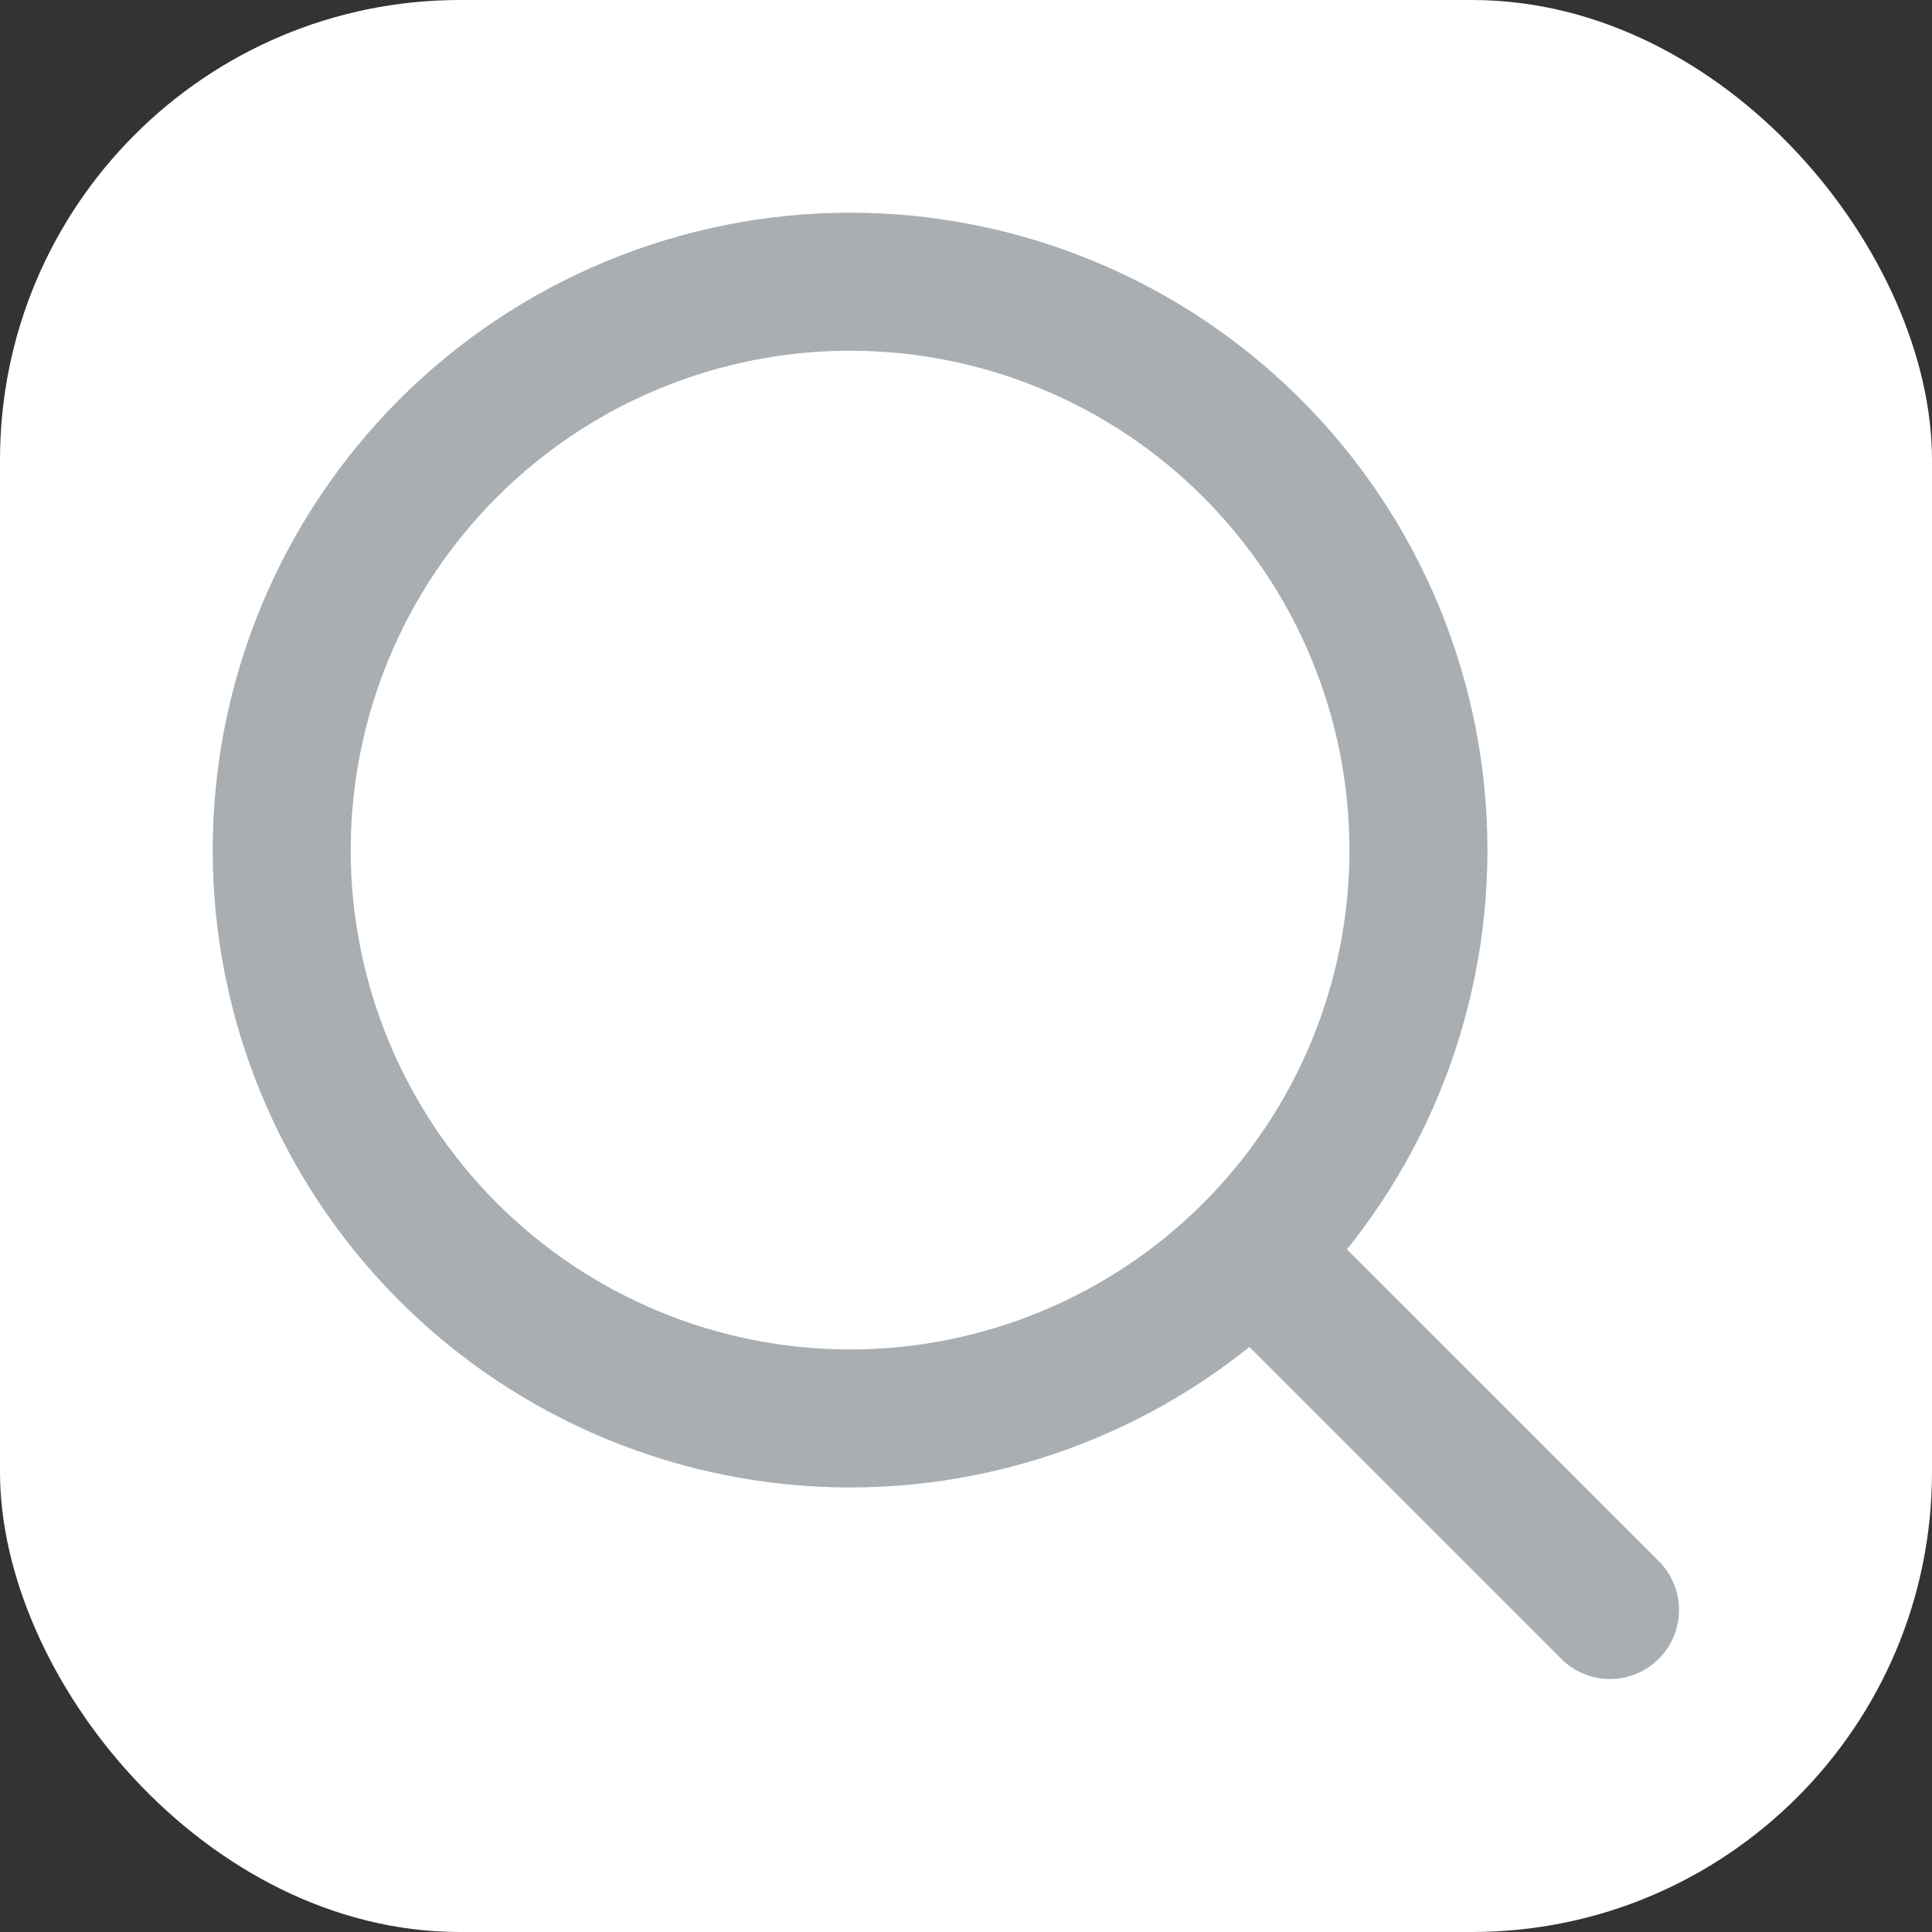 <svg width="21" height="21" viewBox="0 0 21 21" fill="none" xmlns="http://www.w3.org/2000/svg">
<rect x="0" y="0" width="21" height="21" fill="#333333" stroke="none"/>
<rect width="21" height="21" rx="5" fill="white"/>
<path d="M13.609 13.609C14.182 13.035 14.638 12.354 14.948 11.605C15.258 10.855 15.418 10.052 15.418 9.24C15.418 8.429 15.258 7.626 14.948 6.876C14.638 6.127 14.182 5.446 13.609 4.872C13.035 4.298 12.354 3.843 11.605 3.533C10.855 3.222 10.052 3.062 9.24 3.062C8.429 3.062 7.626 3.222 6.876 3.533C6.127 3.843 5.446 4.298 4.872 4.872C3.713 6.031 3.062 7.602 3.062 9.24C3.062 10.879 3.713 12.45 4.872 13.609C6.031 14.767 7.602 15.418 9.24 15.418C10.879 15.418 12.45 14.767 13.609 13.609ZM13.609 13.609L17.5 17.5" stroke="#A8AEB2" stroke-width="1.5" stroke-linecap="round" stroke-linejoin="round"/>
</svg>
